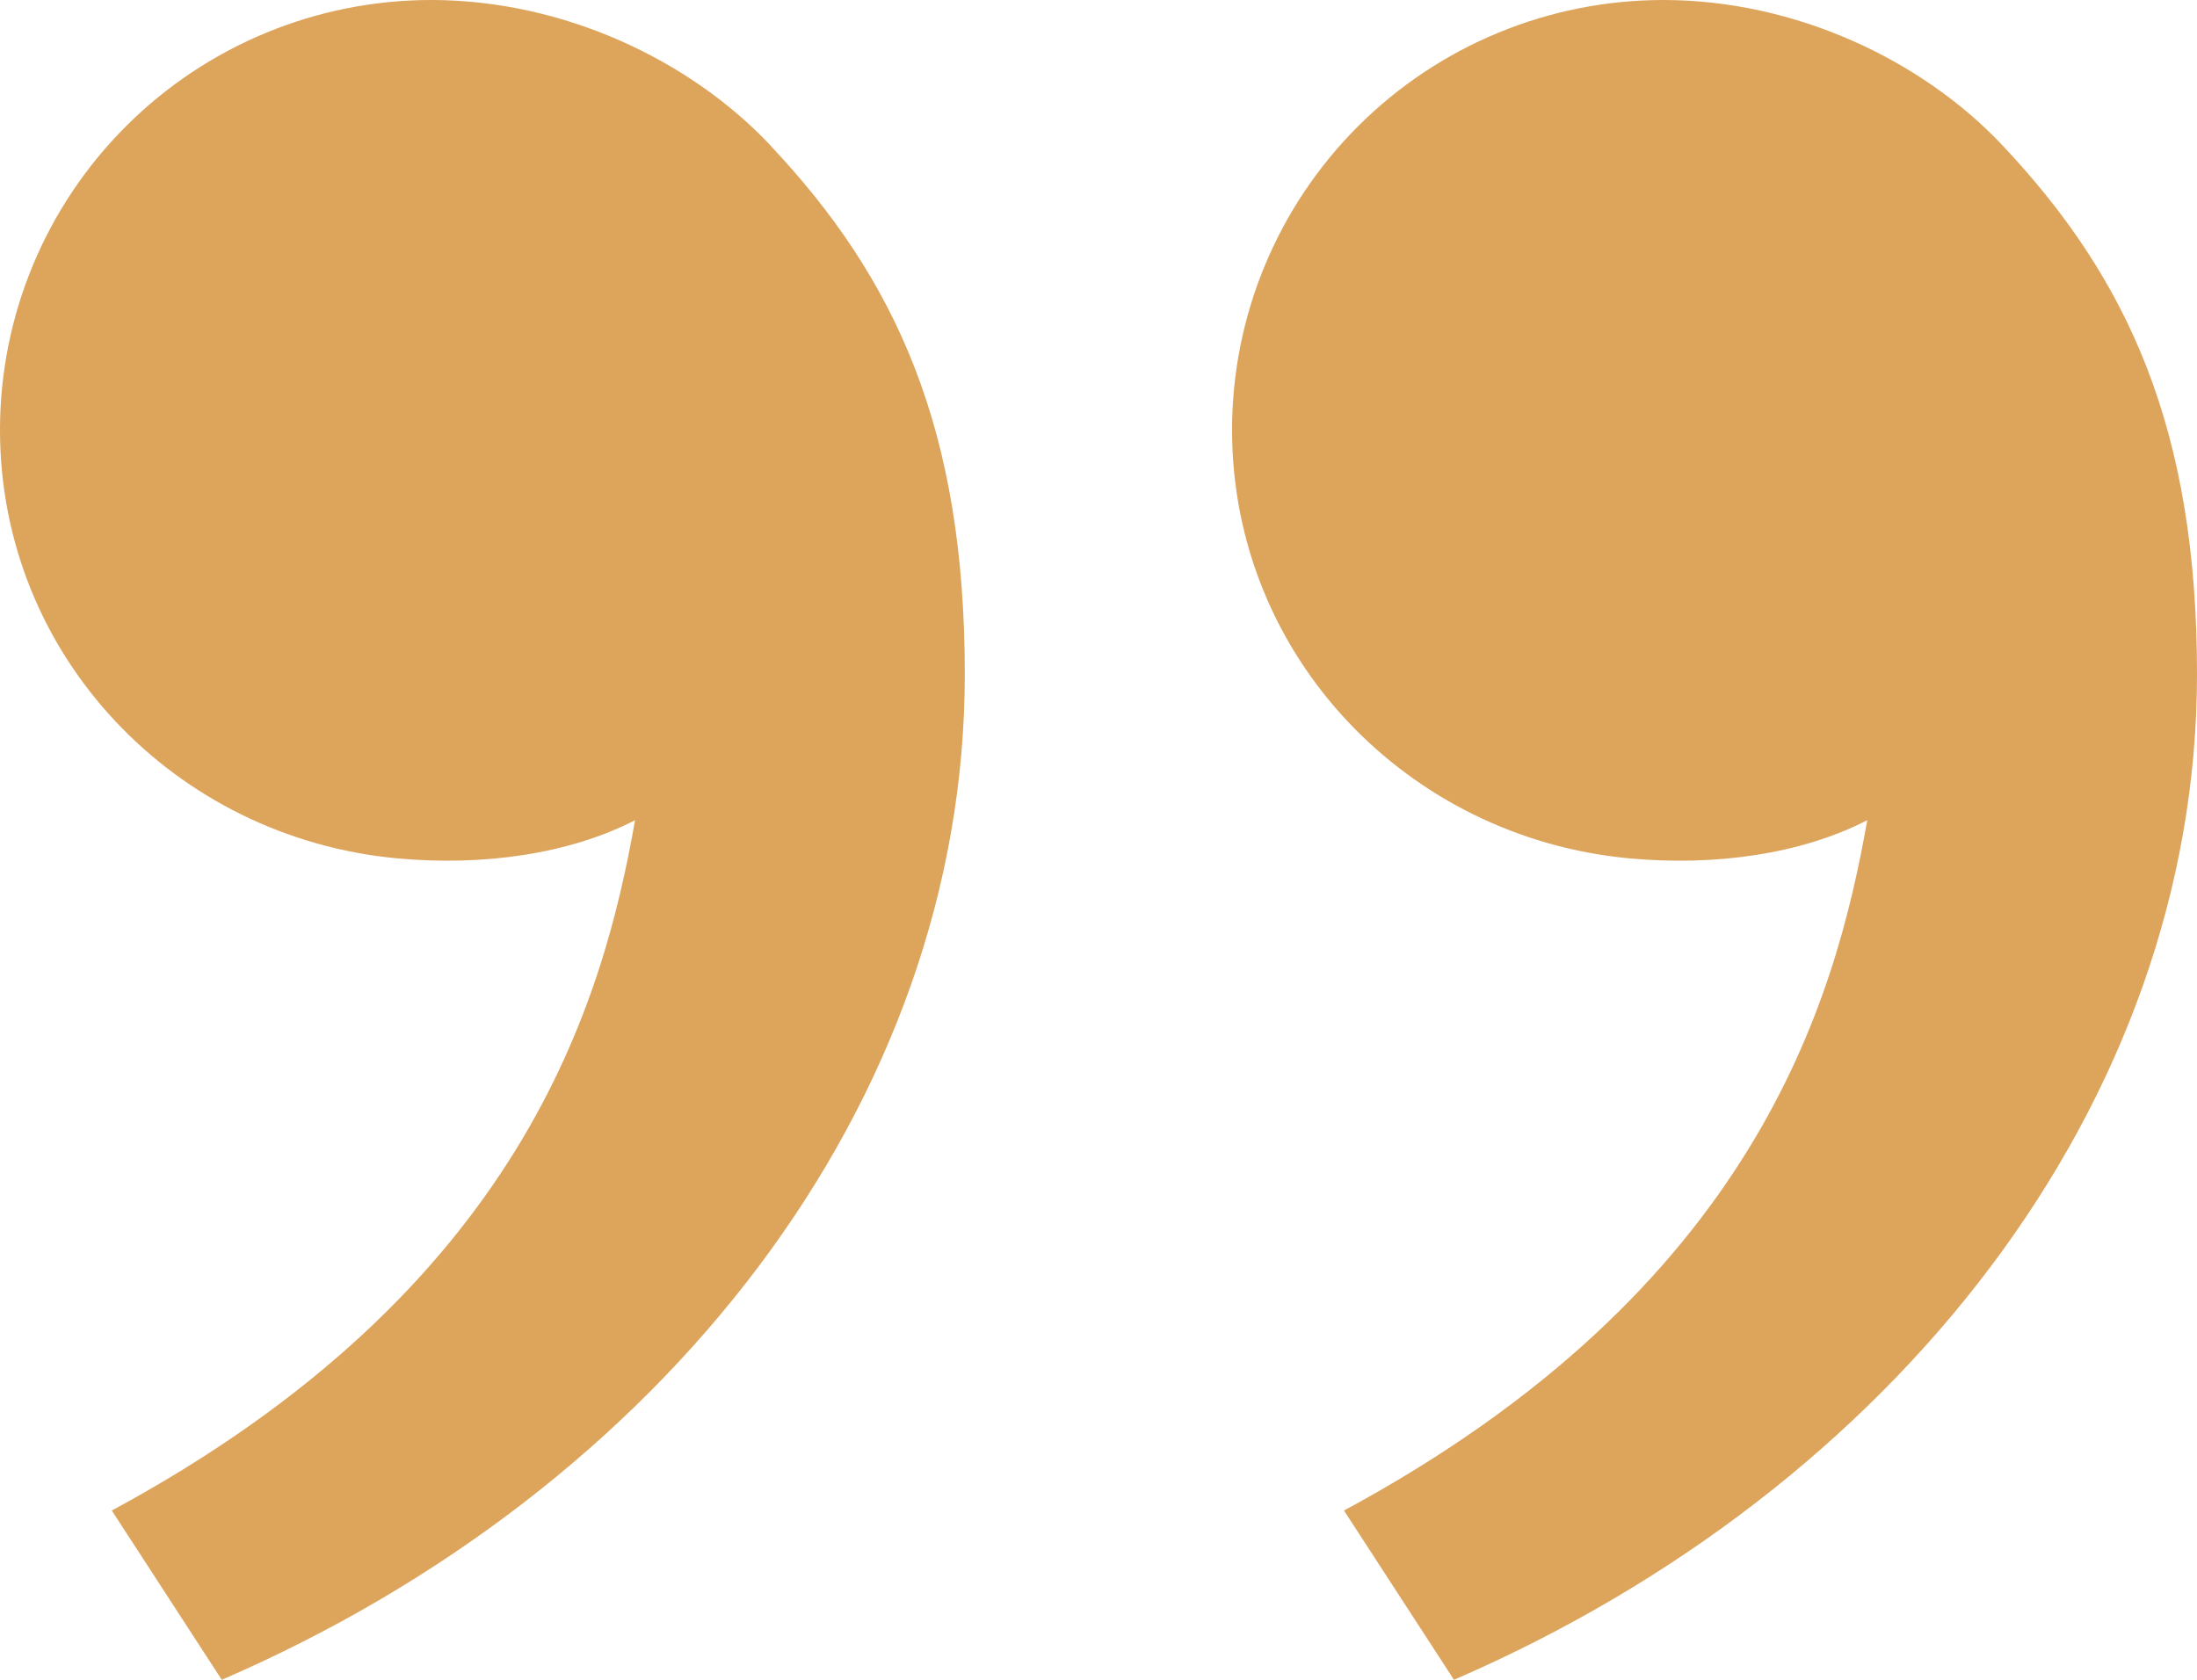 <svg width="34" height="26" viewBox="0 0 34 26" fill="none" xmlns="http://www.w3.org/2000/svg">
<path d="M30.981 2.241C32.946 4.321 34 6.654 34 10.435C34 17.088 29.315 23.052 22.501 26L20.799 23.38C27.158 19.951 28.401 15.501 28.897 12.695C27.873 13.223 26.533 13.408 25.219 13.286C21.779 12.969 19.067 10.153 19.067 6.654C19.067 4.889 19.77 3.197 21.022 1.949C22.273 0.701 23.971 0 25.741 0C27.787 0 29.744 0.931 30.981 2.241ZM11.912 2.241C13.877 4.321 14.931 6.654 14.931 10.435C14.931 17.088 10.246 23.052 3.432 26L1.73 23.38C8.089 19.951 9.332 15.501 9.828 12.695C8.804 13.223 7.464 13.408 6.15 13.286C2.71 12.969 0 10.153 0 6.654C0 4.889 0.703 3.197 1.955 1.949C3.206 0.701 4.904 0 6.674 0C8.72 0 10.677 0.931 11.914 2.241H11.912Z" fill="#DDA45C"/>
</svg>
